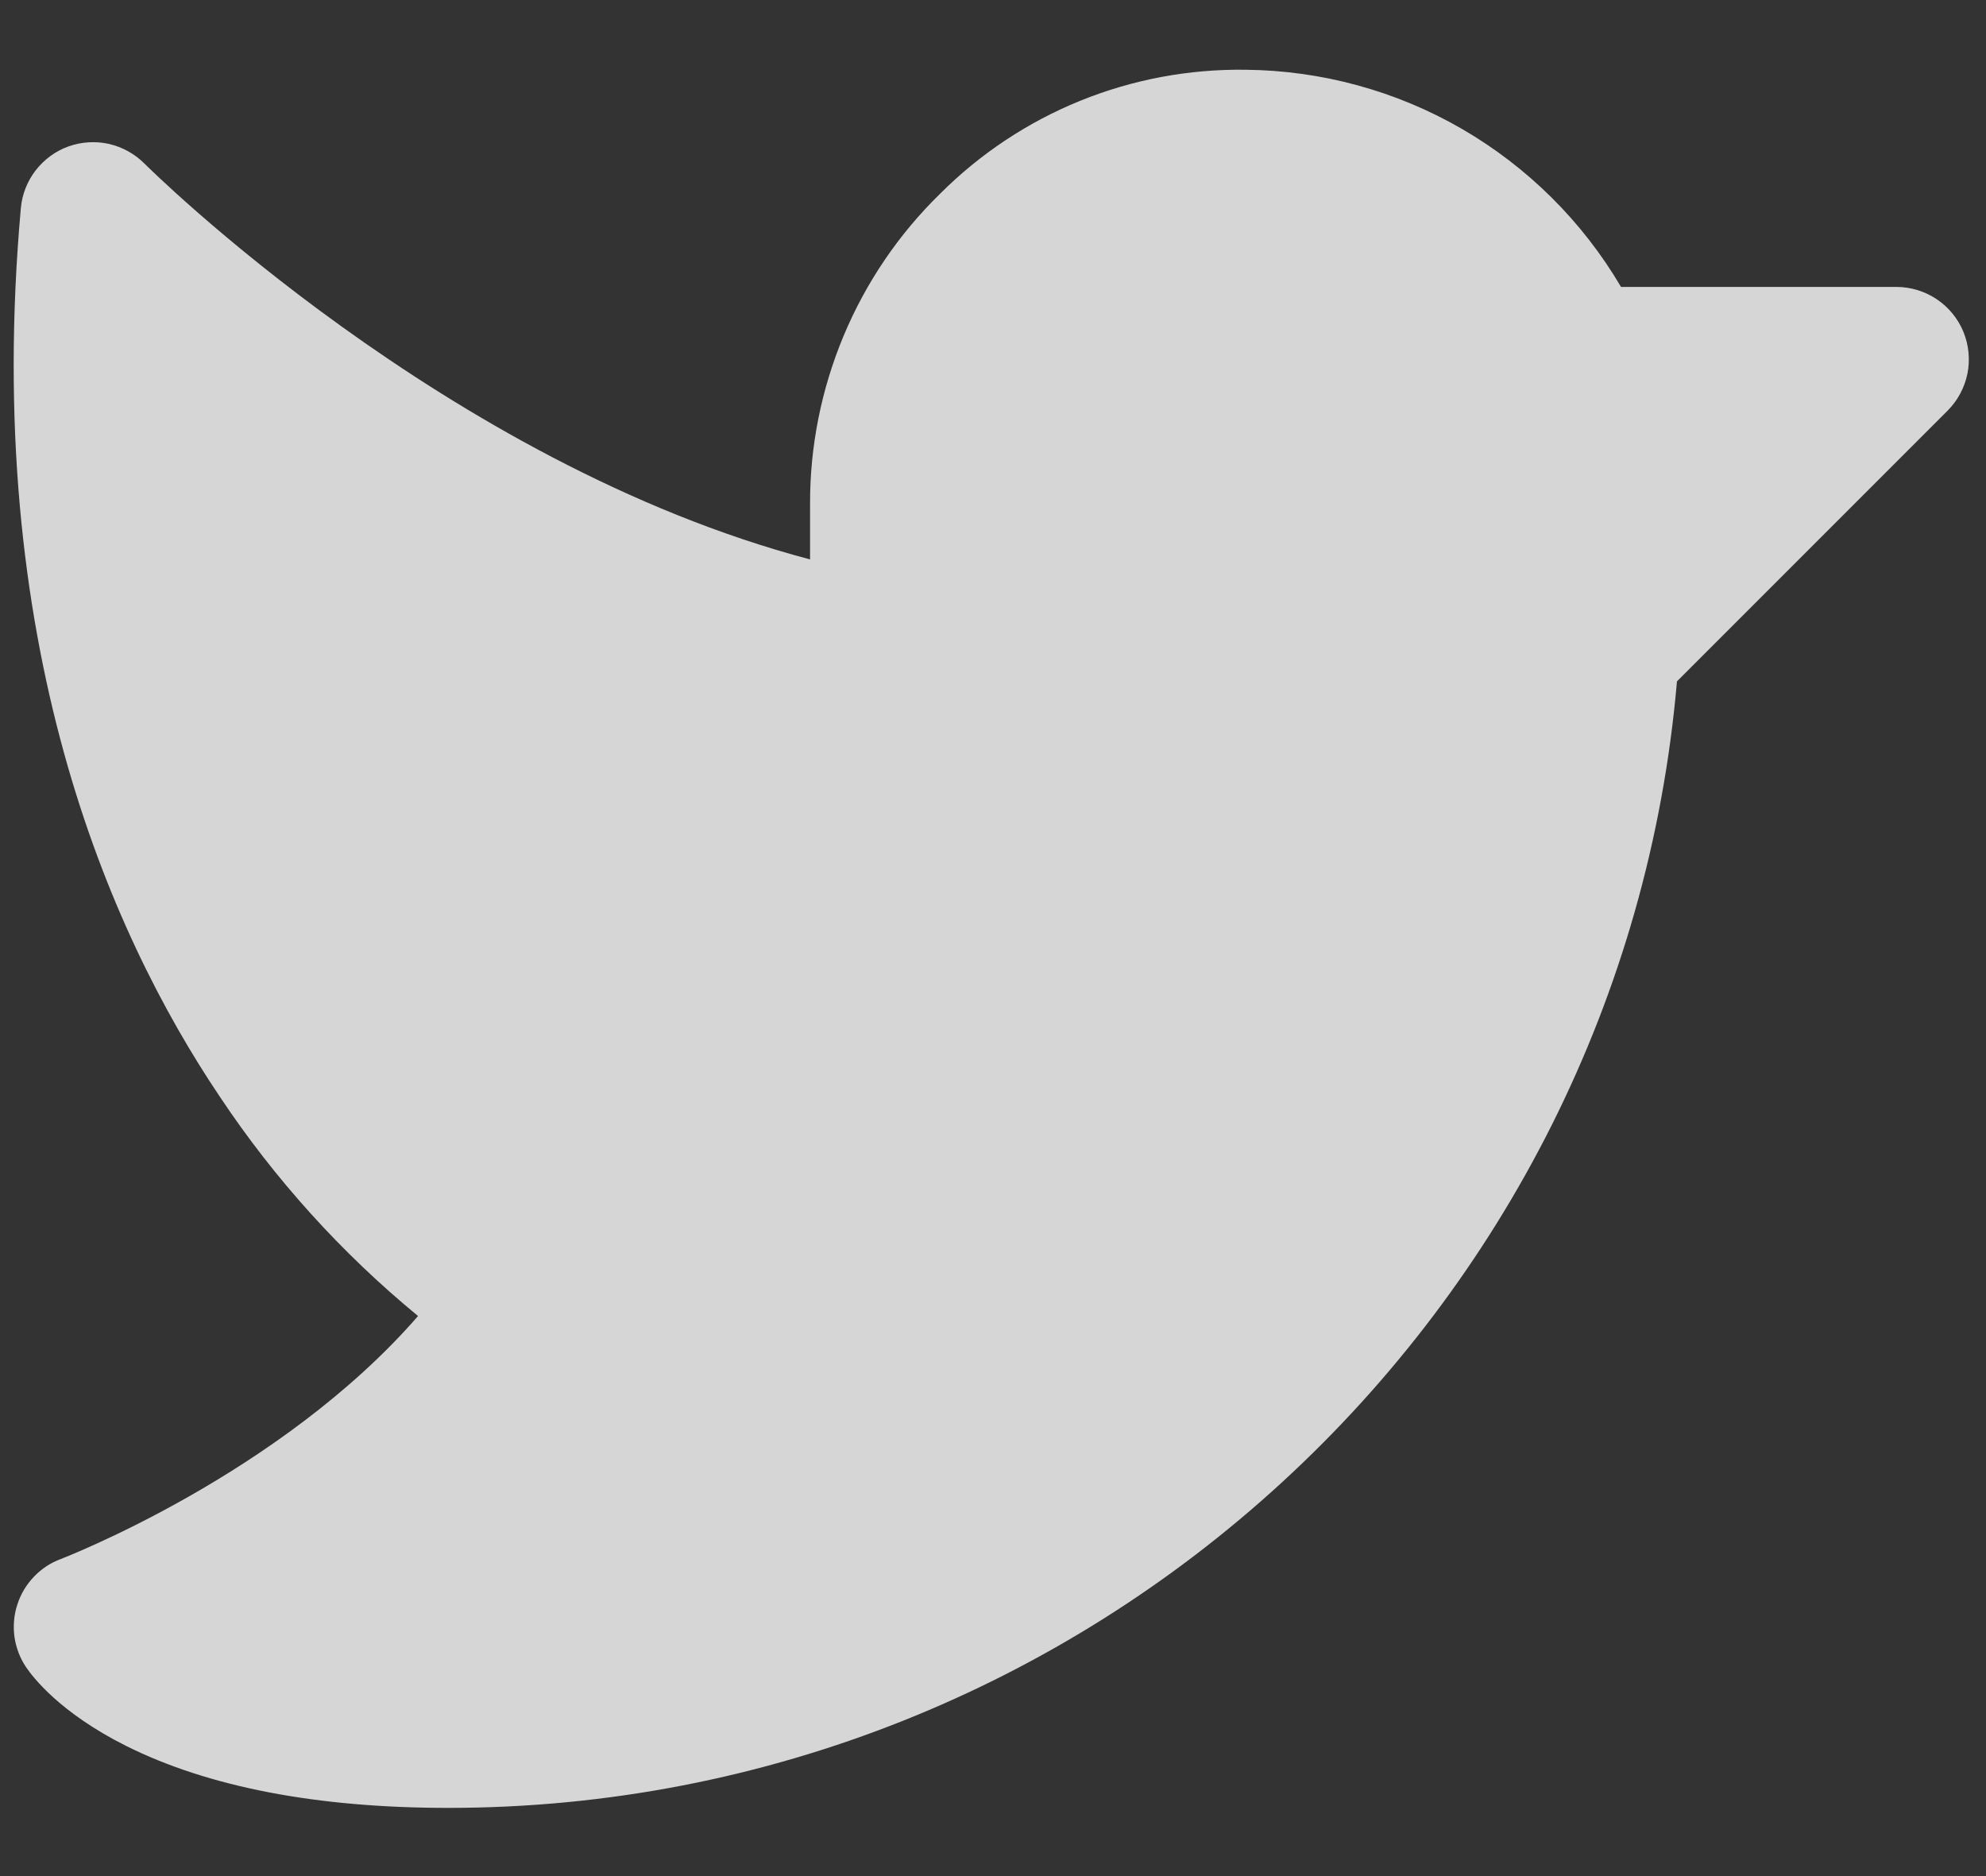 <svg width="18" height="17" viewBox="0 0 18 17" fill="none" xmlns="http://www.w3.org/2000/svg">
<rect x="0" y="0" width="18" height="17" fill="#333333" stroke="none"/>
<path d="M17.652 3.721L15.199 6.174C14.704 11.918 9.86 16.382 4.063 16.382C2.872 16.382 1.89 16.193 1.144 15.821C0.543 15.52 0.297 15.197 0.235 15.105C0.18 15.023 0.145 14.929 0.131 14.832C0.118 14.734 0.126 14.634 0.157 14.54C0.187 14.446 0.238 14.36 0.307 14.288C0.375 14.216 0.458 14.161 0.551 14.127C0.572 14.118 2.539 13.363 3.789 11.925C3.096 11.355 2.491 10.686 1.994 9.94C0.977 8.43 -0.162 5.806 0.189 1.886C0.2 1.761 0.247 1.643 0.323 1.544C0.4 1.445 0.503 1.369 0.62 1.327C0.738 1.285 0.865 1.277 0.987 1.304C1.109 1.332 1.221 1.394 1.309 1.482C1.338 1.511 4.039 4.198 7.342 5.069V4.569C7.34 4.045 7.444 3.527 7.646 3.043C7.848 2.56 8.145 2.122 8.52 1.756C8.883 1.393 9.315 1.106 9.791 0.913C10.267 0.72 10.776 0.625 11.29 0.632C11.978 0.639 12.654 0.823 13.25 1.168C13.846 1.513 14.343 2.007 14.692 2.6H17.188C17.318 2.6 17.445 2.639 17.553 2.711C17.661 2.783 17.745 2.886 17.795 3.006C17.844 3.125 17.857 3.258 17.832 3.385C17.806 3.512 17.744 3.629 17.652 3.721Z" fill="white" fill-opacity="0.8"/>
</svg>
